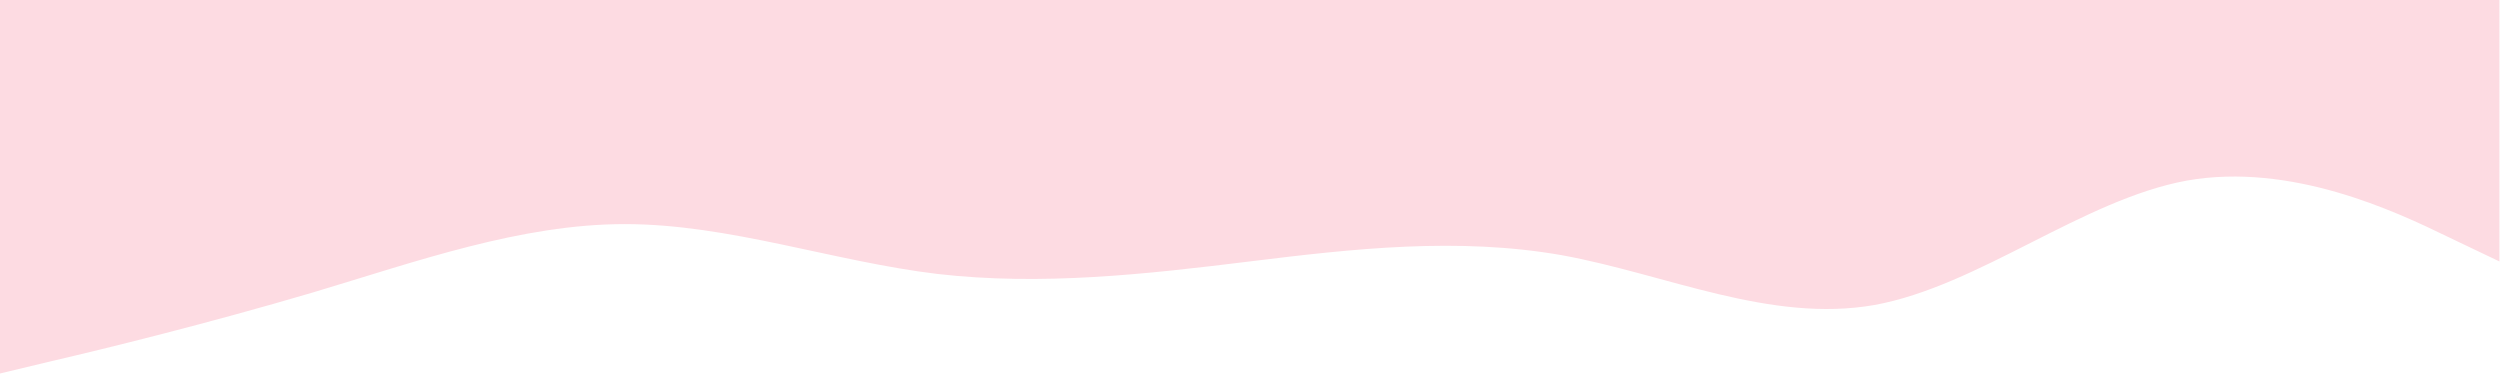 <svg width="3556" height="532" viewBox="0 0 3556 532" fill="none" xmlns="http://www.w3.org/2000/svg">
<path d="M0 531.257L74.06 513.493C148.13 496.393 296.262 459.869 444.394 416.207C592.527 371.88 740.66 318.754 888.792 318.754C1036.93 318.754 1185.06 371.88 1333.19 389.644C1481.32 406.744 1629.46 390.142 1777.59 371.88C1925.72 353.618 2073.85 337.016 2221.99 363.081C2370.12 390.142 2518.25 459.869 2666.38 433.804C2814.52 406.744 2962.65 283.89 3110.78 256.829C3258.91 230.765 3407.05 300.492 3481.11 336.519L3555.18 371.88V0H3481.11C3407.05 0 3258.91 0 3110.78 0C2962.65 0 2814.52 0 2666.38 0C2518.25 0 2370.12 0 2221.99 0C2073.85 0 1925.72 0 1777.59 0C1629.46 0 1481.32 0 1333.19 0C1185.06 0 1036.93 0 888.792 0C740.66 0 592.527 0 444.394 0C296.262 0 148.13 0 74.06 0H0V531.257Z" fill="#FDDBE2"/>
</svg>
